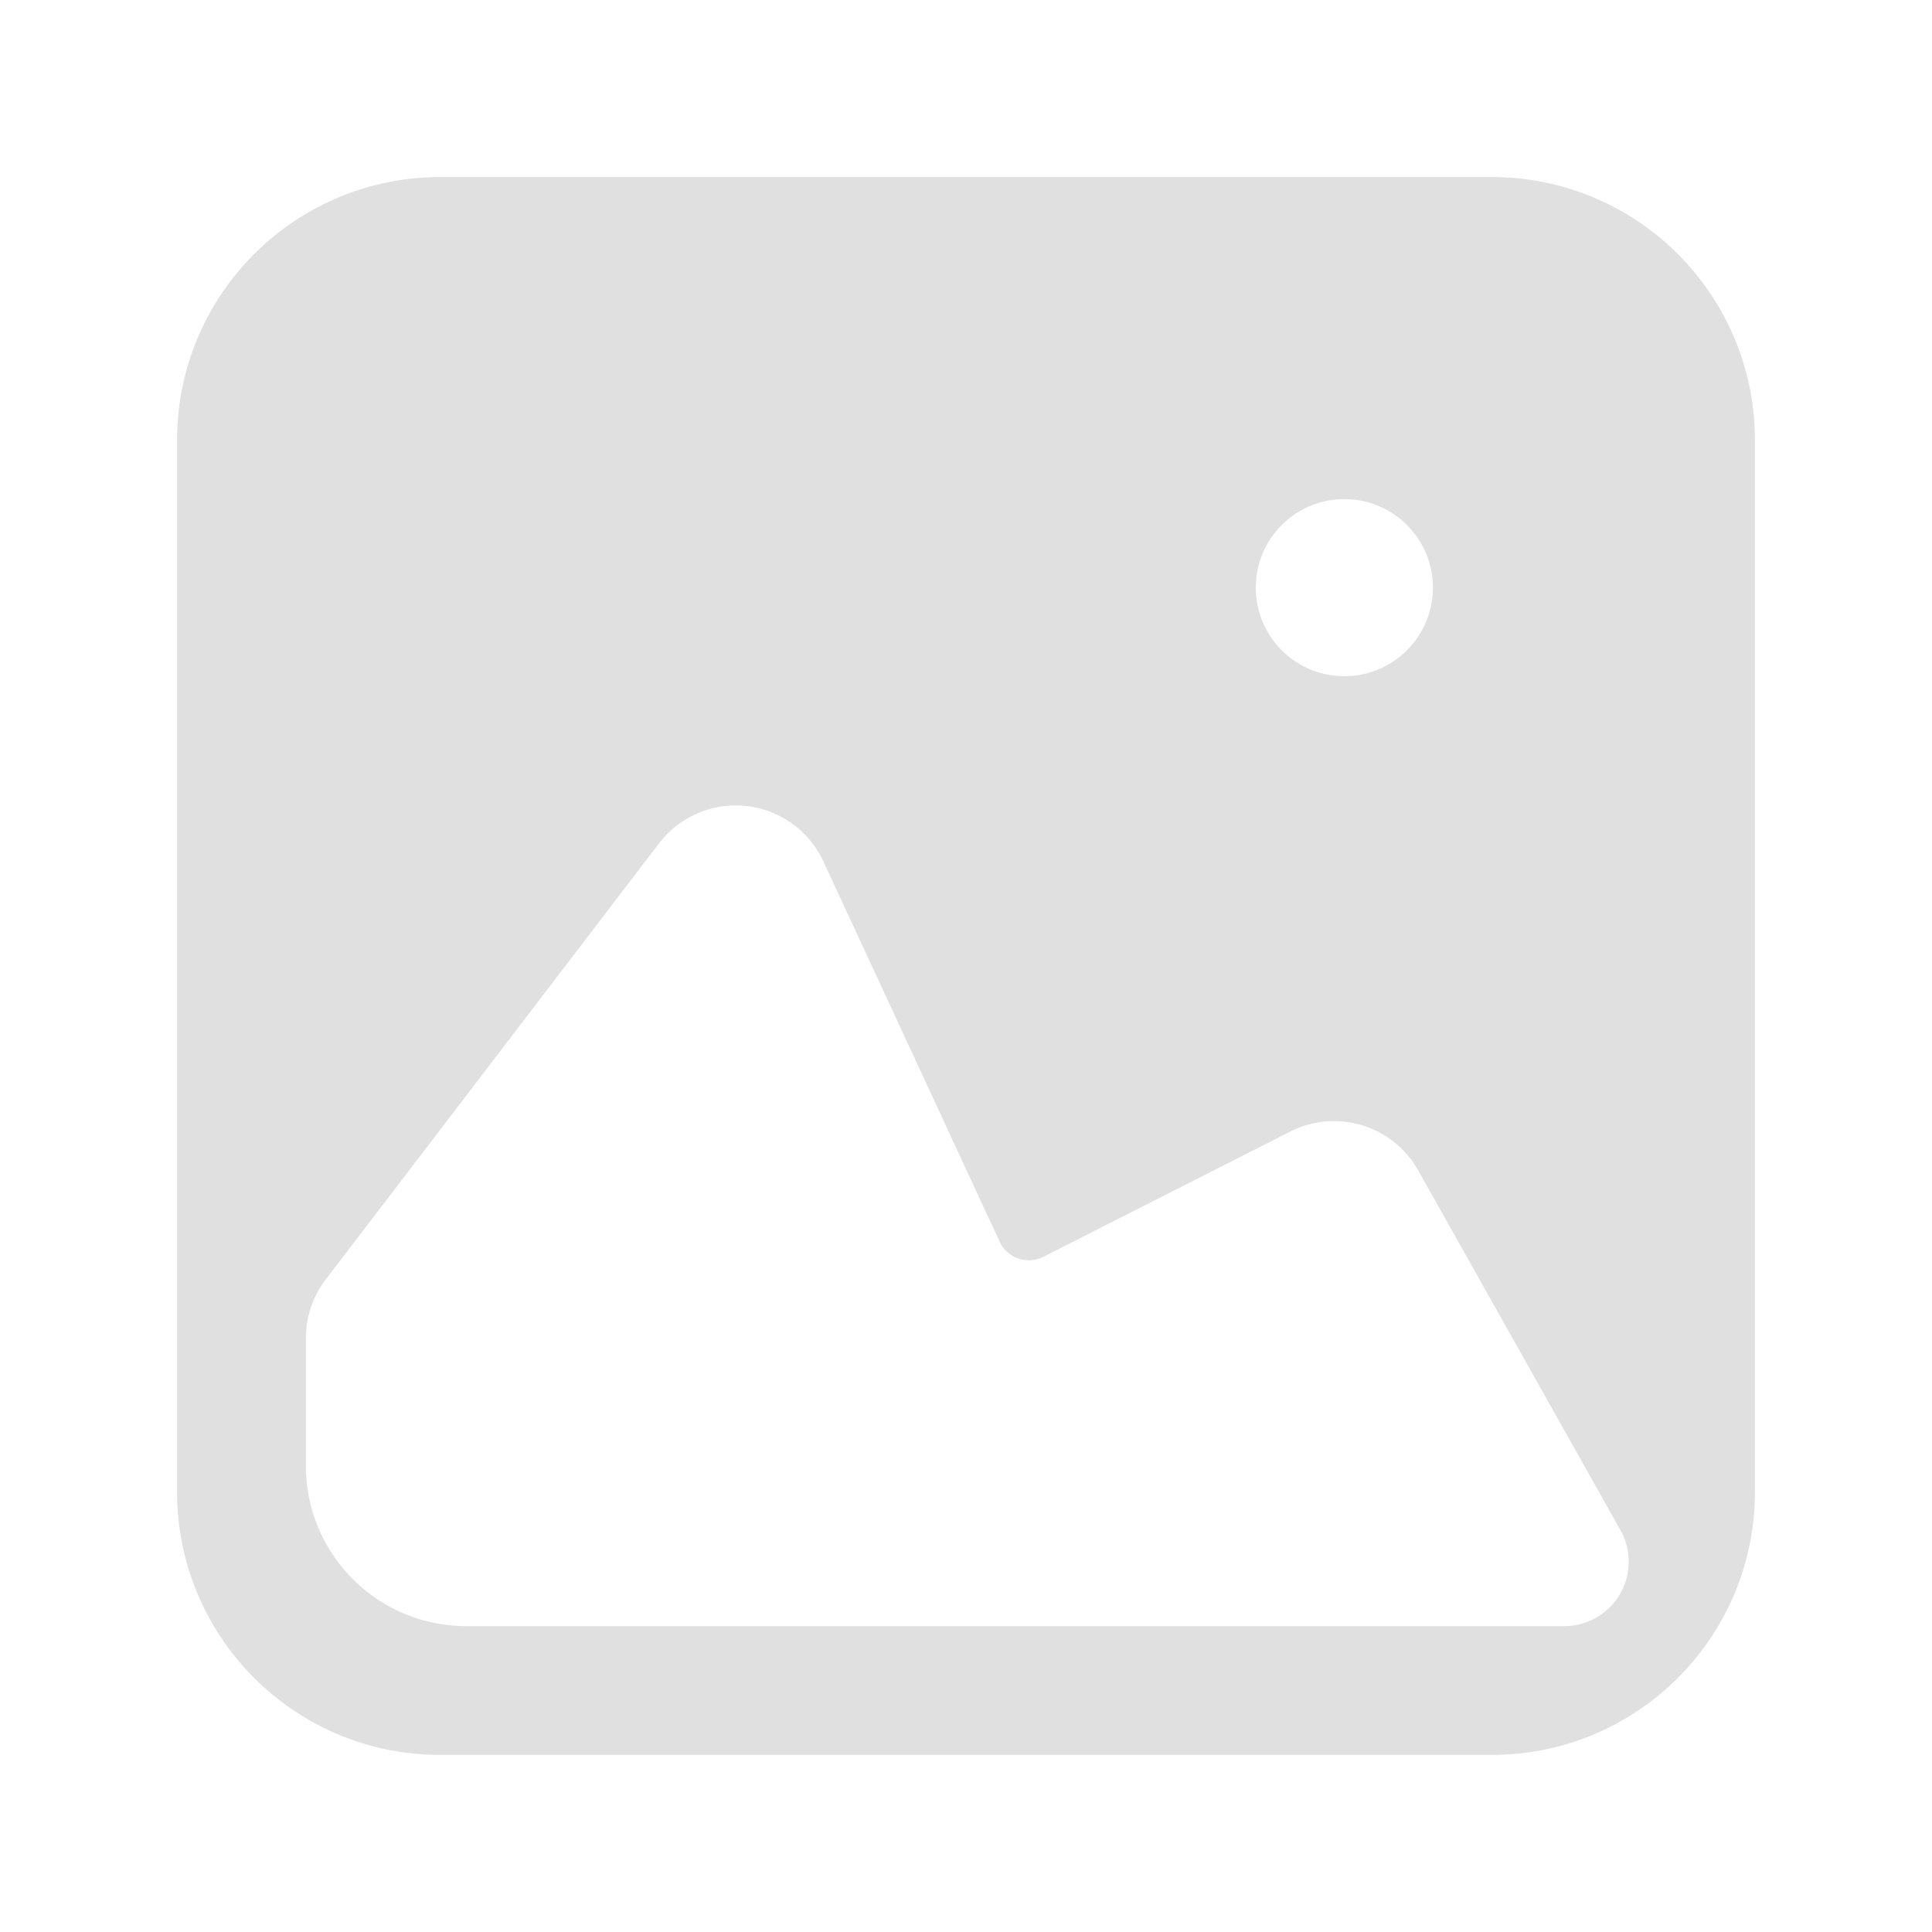 <?xml version="1.0" standalone="no"?><!DOCTYPE svg PUBLIC "-//W3C//DTD SVG 1.1//EN" "http://www.w3.org/Graphics/SVG/1.1/DTD/svg11.dtd"><svg t="1675236935213" class="icon" viewBox="0 0 1024 1024" version="1.1" xmlns="http://www.w3.org/2000/svg" p-id="2714" xmlns:xlink="http://www.w3.org/1999/xlink" width="200" height="200"><path d="M790.754 93.867C867.733 93.867 930.133 156.267 930.133 233.246v557.508C930.133 867.733 867.733 930.133 790.754 930.133H233.246C156.267 930.133 93.867 867.733 93.867 790.754V233.246C93.867 156.267 156.267 93.867 233.246 93.867h557.508zM247.125 861.867h581.999a34.133 34.133 0 0 0 29.751-50.859l-107.209-190.686c-13.44-23.906-43.332-32.977-67.789-20.57l-130.85 66.372a17.067 17.067 0 0 1-23.206-8.043l-93.406-201.506c-11.891-25.655-42.33-36.813-67.985-24.917a51.2 51.2 0 0 0-19.149 15.36l-176.623 231.113A51.2 51.2 0 0 0 162.133 709.218v67.661C162.133 823.817 200.183 861.867 247.121 861.867zM665.6 311.467c0 25.92 21.013 46.933 46.933 46.933s46.933-21.013 46.933-46.933-21.013-46.933-46.933-46.933-46.933 21.013-46.933 46.933z" fill="#E0E0E0" p-id="2715"></path></svg>
